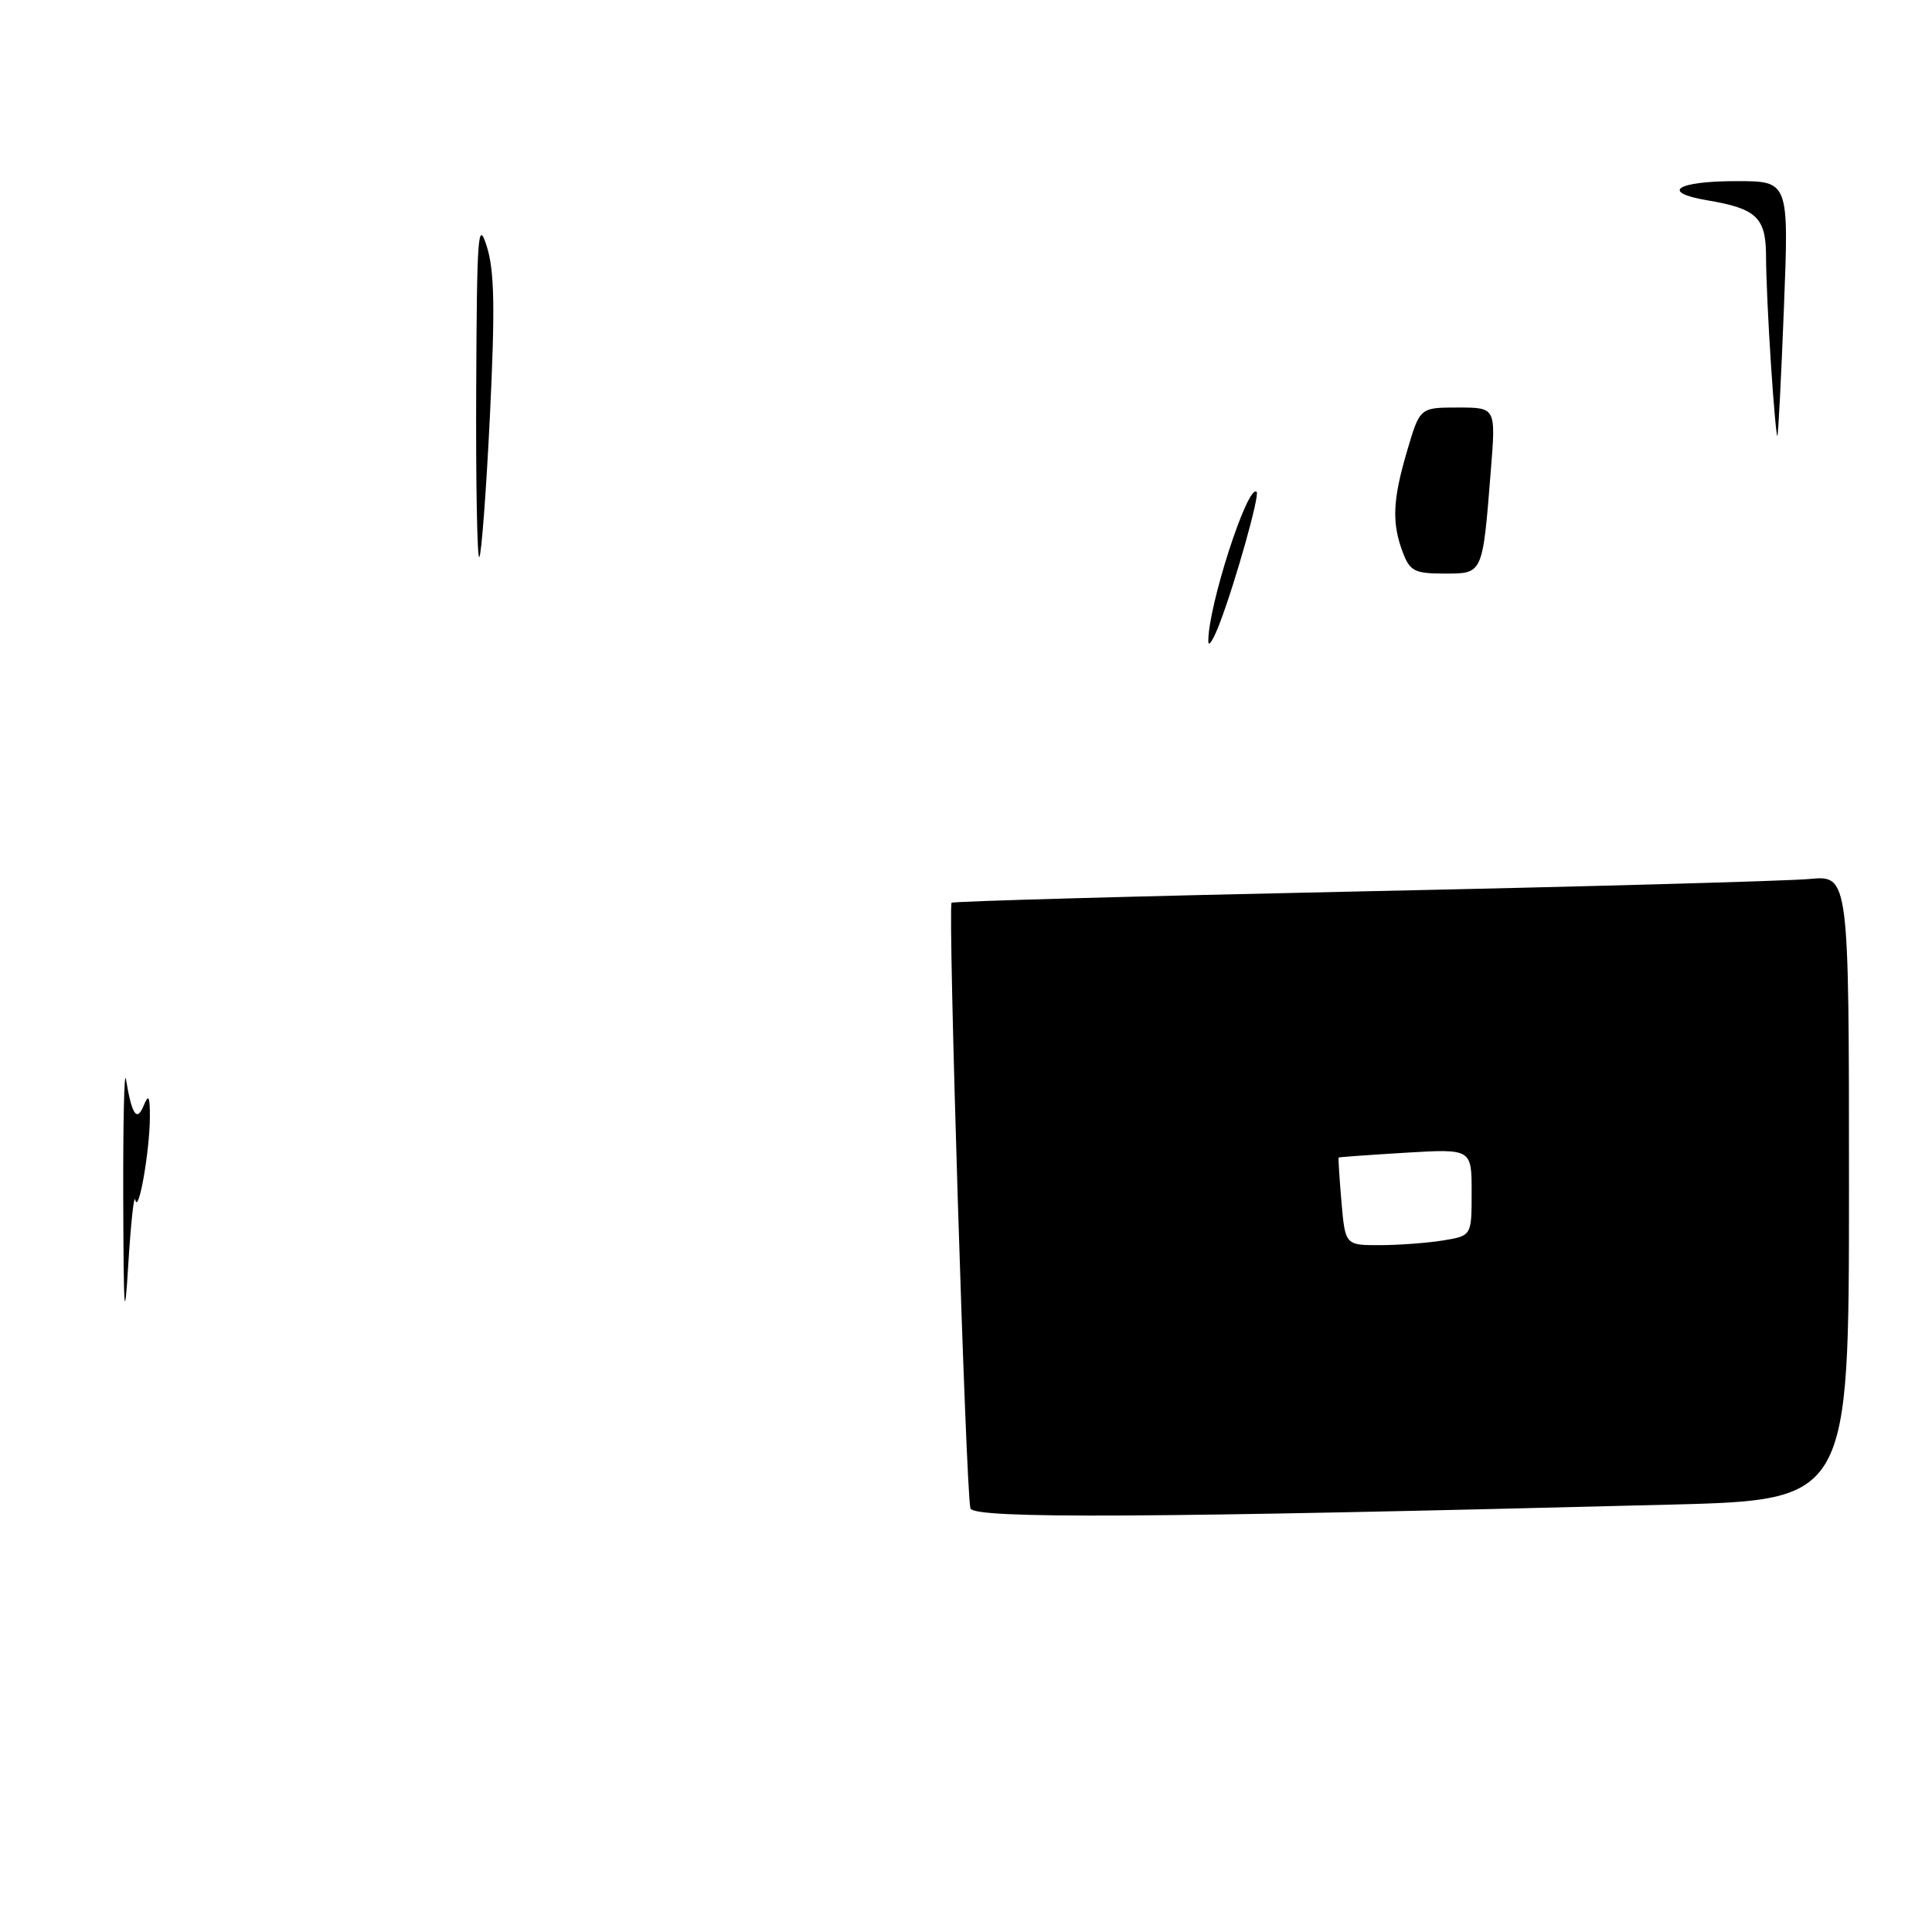 <?xml version="1.0" encoding="UTF-8" standalone="no"?>
<!DOCTYPE svg PUBLIC "-//W3C//DTD SVG 1.1//EN" "http://www.w3.org/Graphics/SVG/1.1/DTD/svg11.dtd" >
<svg xmlns="http://www.w3.org/2000/svg" xmlns:xlink="http://www.w3.org/1999/xlink" version="1.1" viewBox="0 0 256 256">
 <g >
 <path fill="currentColor"
d=" M 221.25 199.37 C 245.00 198.77 245.00 198.77 245.00 157.37 C 245.00 115.98 245.00 115.98 239.75 116.47 C 236.86 116.74 210.20 117.48 180.50 118.11 C 150.80 118.74 126.32 119.42 126.09 119.62 C 125.57 120.09 127.99 198.03 128.59 199.87 C 129.04 201.27 152.37 201.14 221.25 199.37 Z  M 16.33 159.00 C 16.30 148.82 16.46 141.62 16.69 143.00 C 17.47 147.73 18.13 148.71 19.04 146.50 C 19.69 144.91 19.86 145.22 19.86 148.00 C 19.85 152.44 18.36 160.99 17.93 159.00 C 17.76 158.18 17.34 162.00 17.00 167.50 C 16.50 175.70 16.38 174.17 16.33 159.00 Z  M 160.11 85.00 C 160.03 80.48 165.34 64.01 166.51 65.18 C 166.94 65.60 163.75 76.96 161.65 82.50 C 160.82 84.70 160.13 85.83 160.11 85.00 Z  M 185.90 73.25 C 184.40 69.31 184.52 66.28 186.45 59.75 C 188.14 54.00 188.14 54.00 193.18 54.00 C 198.21 54.00 198.21 54.00 197.55 62.25 C 196.44 76.19 196.53 76.00 191.40 76.00 C 187.47 76.00 186.83 75.68 185.90 73.25 Z  M 63.10 51.42 C 63.19 31.02 63.34 28.96 64.50 32.64 C 65.52 35.88 65.61 40.78 64.92 55.05 C 64.43 65.09 63.79 73.54 63.51 73.82 C 63.23 74.10 63.04 64.02 63.10 51.42 Z  M 234.66 48.26 C 234.30 42.89 234.01 36.47 234.01 33.99 C 234.00 28.82 232.77 27.64 226.21 26.54 C 219.91 25.47 222.16 24.00 230.08 24.00 C 237.04 24.00 237.04 24.00 236.38 40.75 C 236.02 49.96 235.63 57.62 235.51 57.76 C 235.40 57.91 235.01 53.64 234.66 48.26 Z  M 177.75 159.25 C 177.48 156.09 177.31 153.45 177.38 153.38 C 177.44 153.32 181.44 153.03 186.25 152.74 C 195.00 152.22 195.00 152.22 195.00 157.98 C 195.00 163.74 195.00 163.74 191.25 164.36 C 189.19 164.70 185.42 164.98 182.87 164.99 C 178.25 165.00 178.25 165.00 177.75 159.25 Z "/>
</g>
</svg>